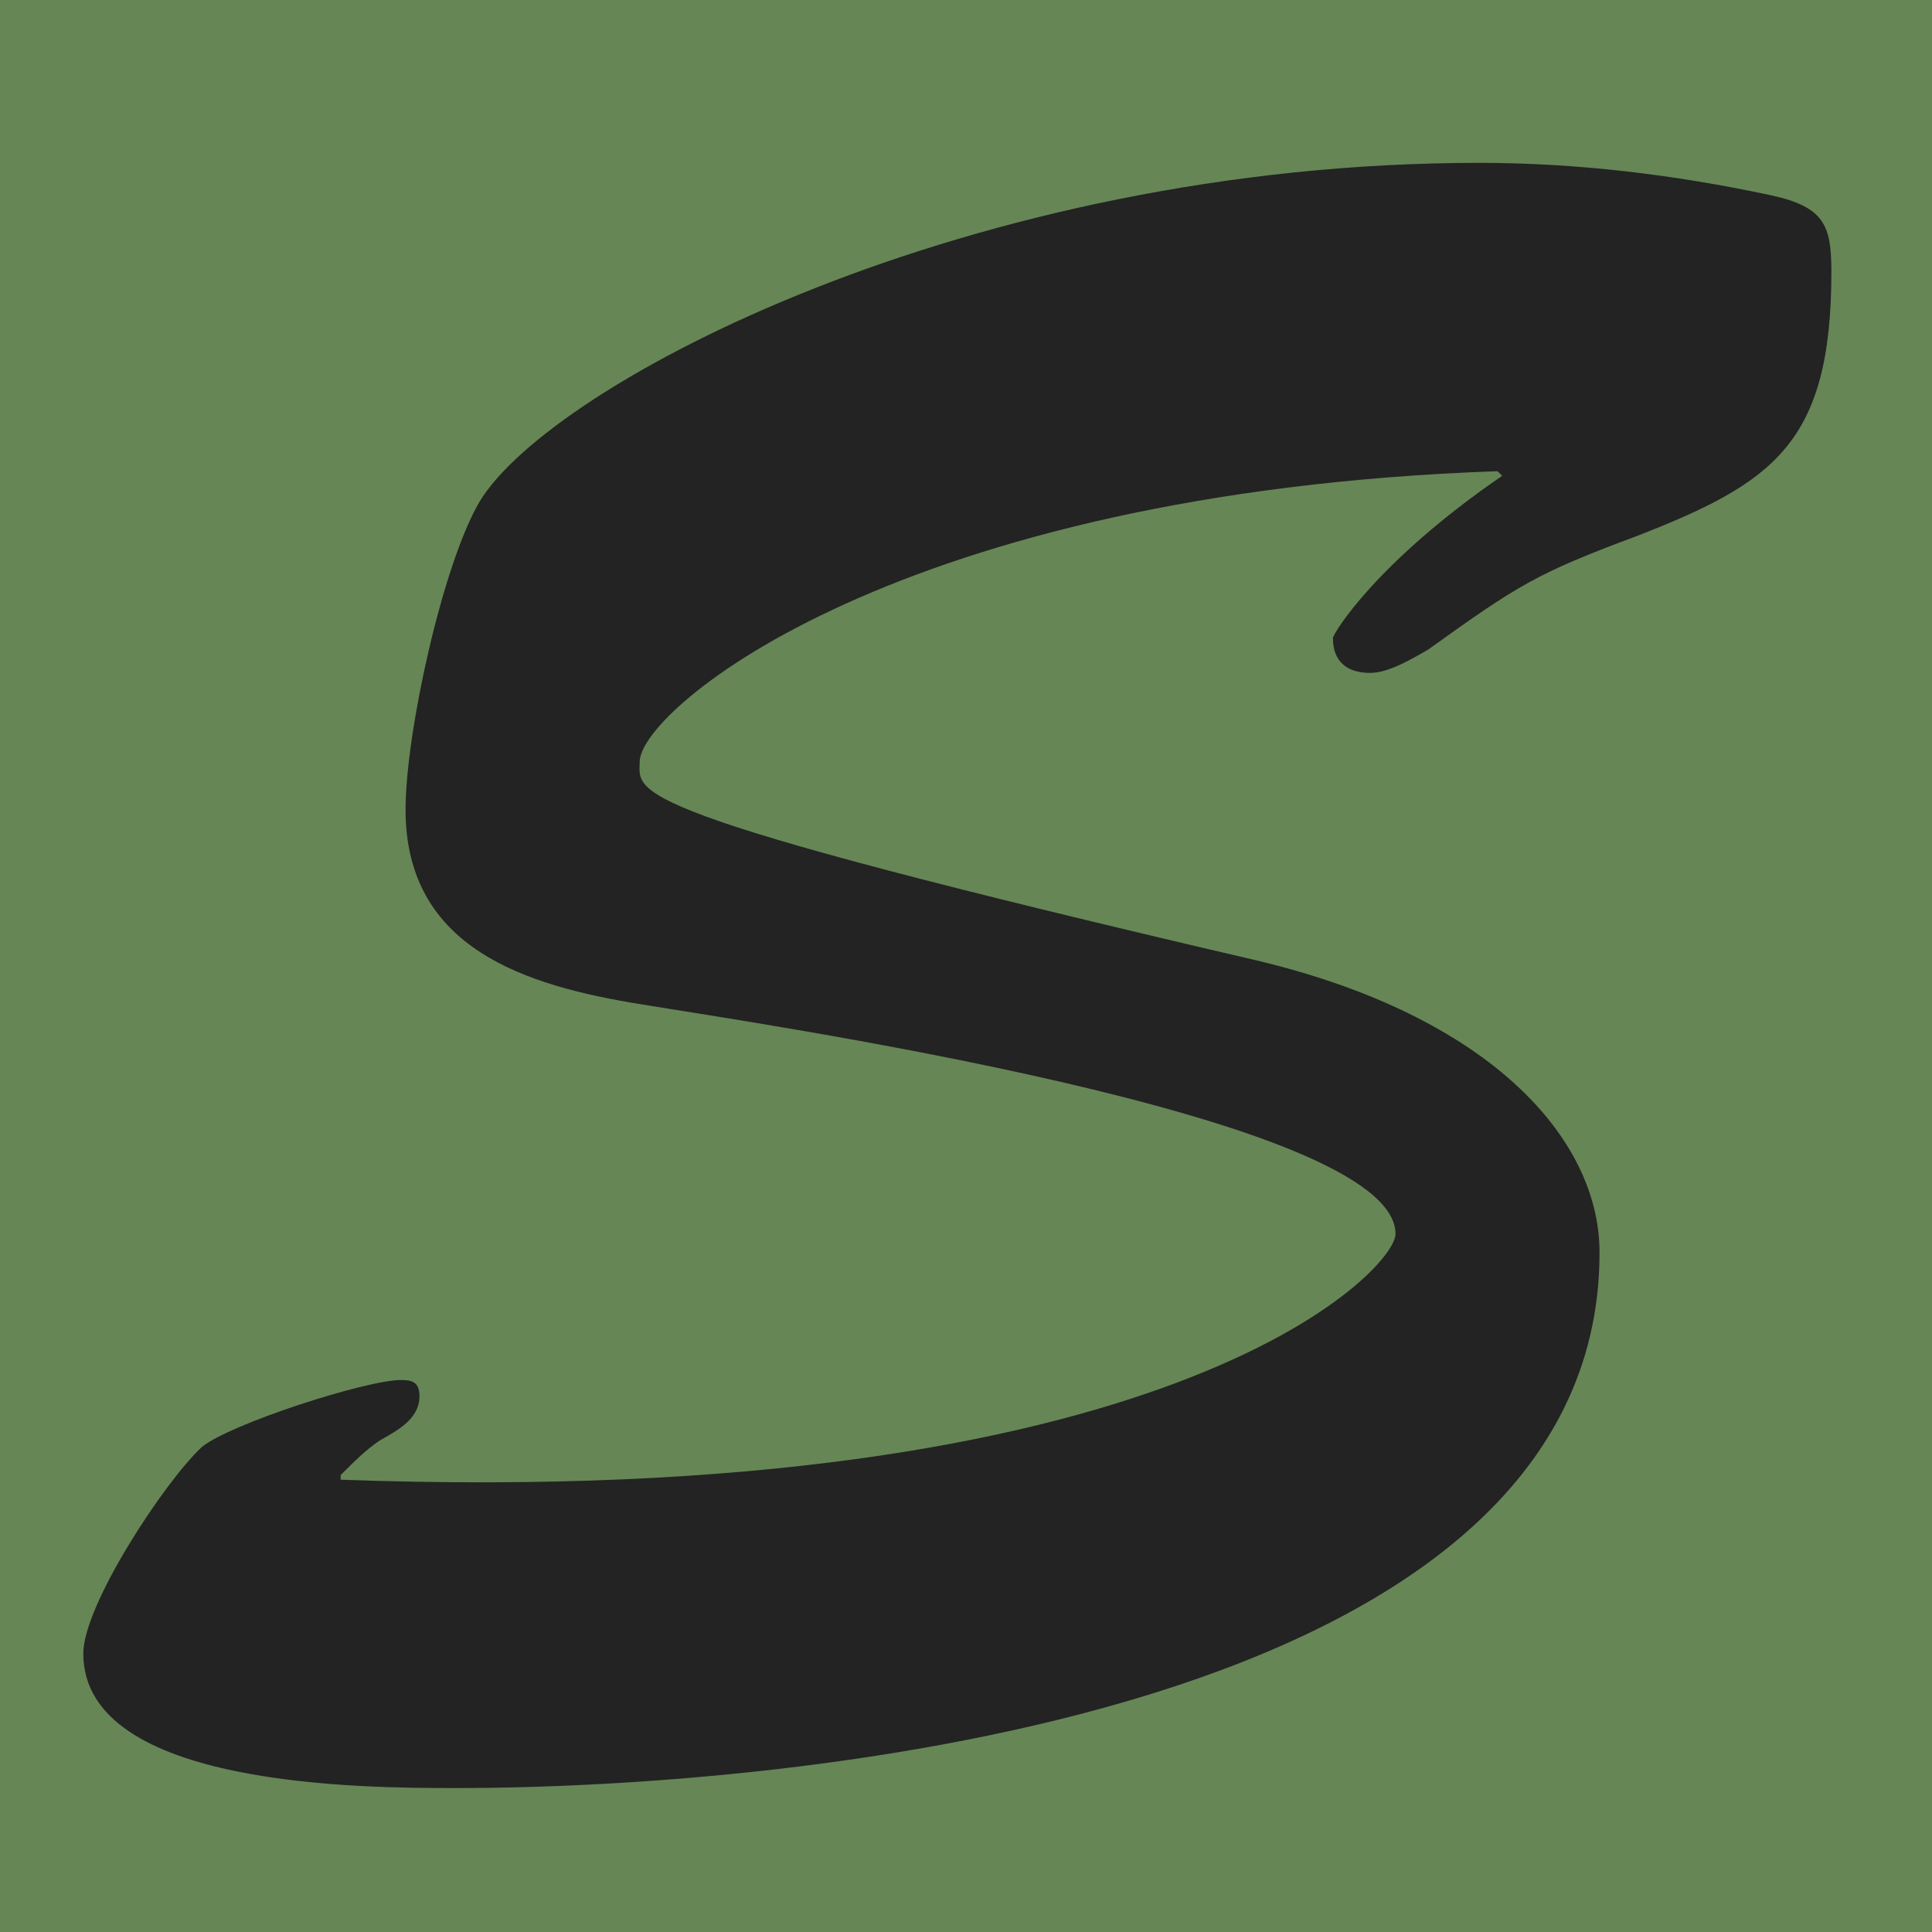 <svg xmlns="http://www.w3.org/2000/svg" width="256" height="256" viewBox="0 0 1000 1000">
<defs><style>.cls-1{fill:#232323;}.cls-2{fill:#668656;fill-rule:evenodd;}</style></defs>
<rect class="cls-1" width="1000" height="1000"/>
<path id="S" class="cls-2" d="M331.118,393.891c1.2-27.6,134.4-139.2,444-150l2.4,2.4c-64.8,44.4-87.6,81.6-87.6,84,0,12,7.2,18,19.2,18,9.6,0,21.6-7.2,30-12,46.8-33.6,56.4-39.6,108-58.8,70.8-27.6,100.8-48,100.8-136.8,0-24-3.6-33.6-31.2-39.6-50.4-10.8-100.8-16.8-151.2-16.8-262.8,0-480,114-517.2,175.2-19.2,32.4-38.4,120-38.4,159.6,0,72,62.4,91.2,122.4,100.8,57.6,9.6,390,57.6,390,118.8,0,19.2-117.6,142.8-546,127.2v-2.4c7.2-7.2,13.2-13.2,20.4-18,8.4-4.8,20.4-10.8,20.4-22.8,0-7.2-3.6-8.4-9.6-8.4-18,0-88.8,22.8-103.2,34.8-19.2,18-61.2,81.6-61.2,106.8,0,69.6,146.4,69.6,193.2,69.6,172.8,0,591.6-38.4,591.6-277.2,0-58.8-56.4-122.4-177.6-151.2C315.518,419.09,331.118,410.69,331.118,393.891ZM0,0H1000V1000H0V0Z"/>
</svg>
